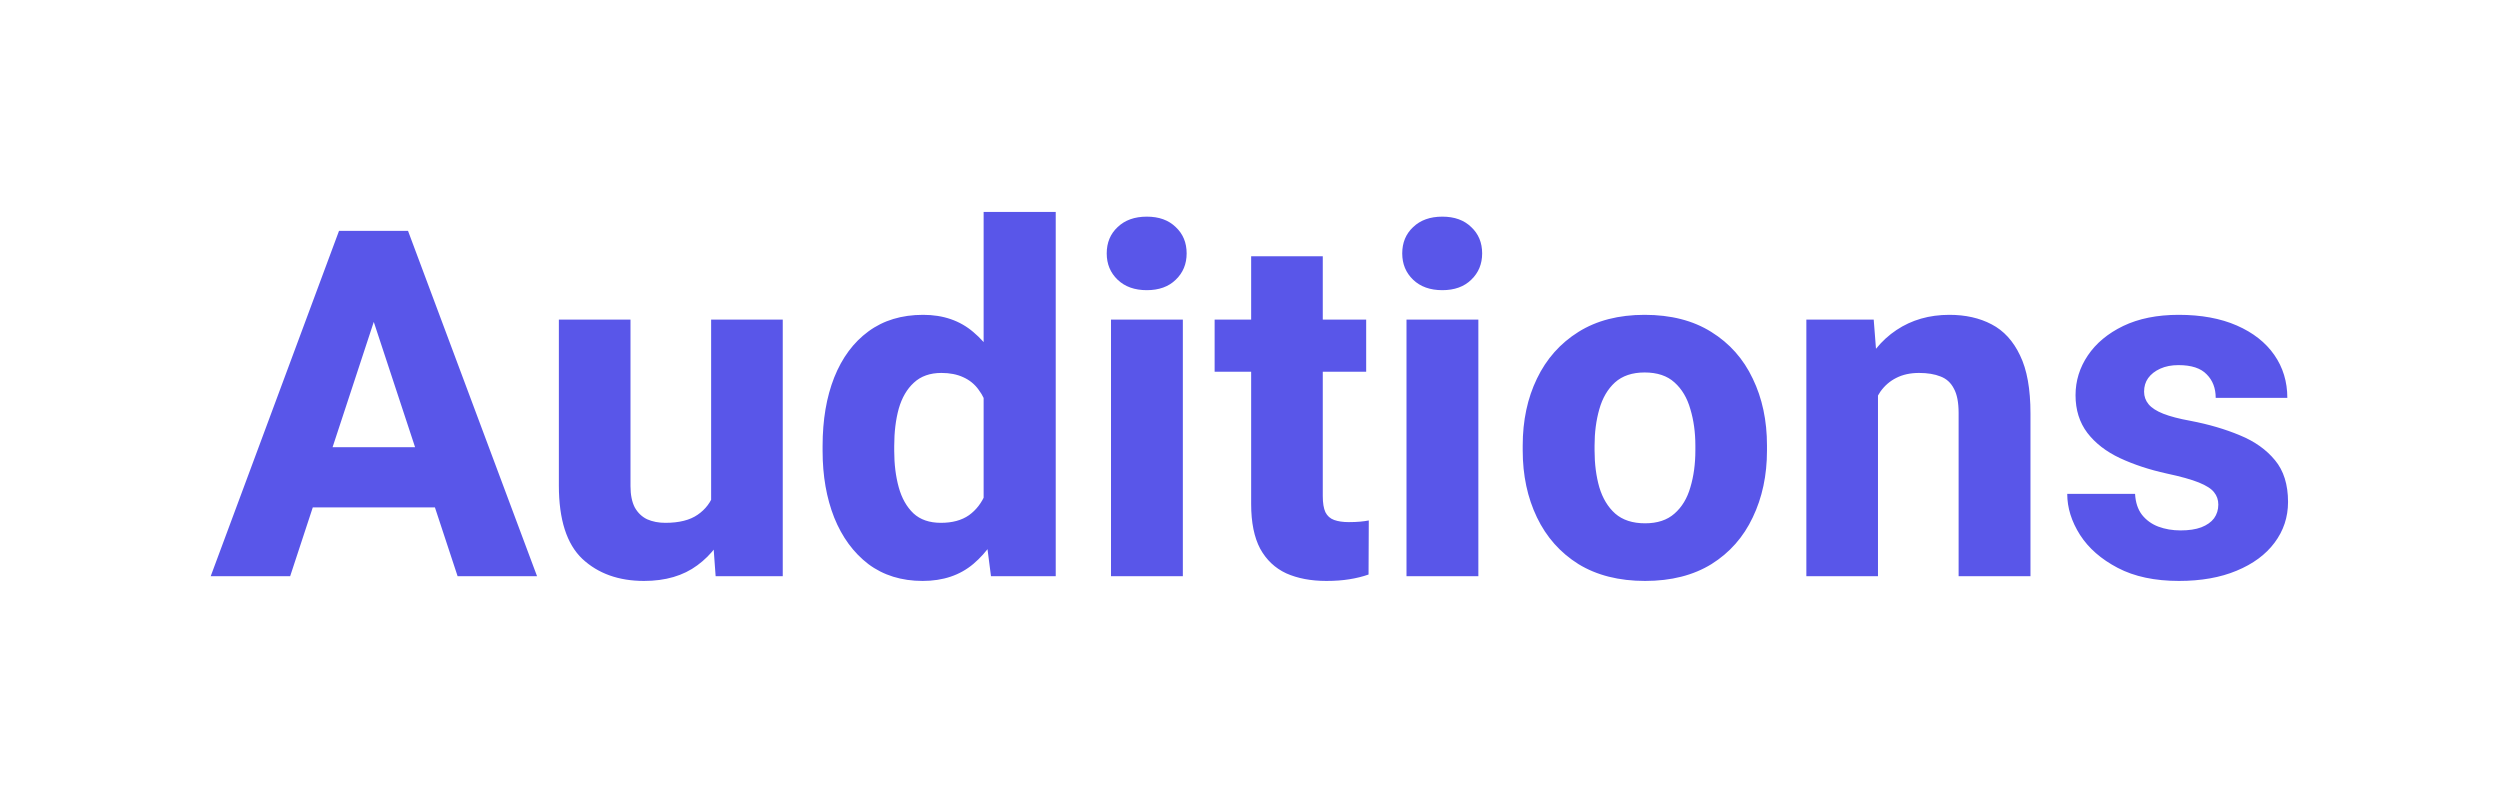 <svg width="525" height="166" viewBox="0 0 525 166" fill="none" xmlns="http://www.w3.org/2000/svg">
<g filter="url(#filter0_d_1_409)">
<path d="M50.934 107H34.249L61.193 34.484H71.752L70.258 48.23L50.934 107ZM66.722 48.23L65.078 34.484H75.686L102.78 107H86.096L66.722 48.23ZM85.598 92.557H47.148V79.906H85.598V92.557ZM139.337 53.111H154.378V107H140.283L139.337 94.001V53.111ZM145.363 82.745C145.363 87.593 144.616 91.926 143.122 95.744C141.661 99.529 139.437 102.518 136.448 104.709C133.493 106.9 129.758 107.996 125.242 107.996C119.93 107.996 115.613 106.452 112.293 103.364C109.006 100.243 107.362 95.113 107.362 87.975V53.111H122.403V88.074C122.403 89.9 122.702 91.394 123.3 92.557C123.931 93.686 124.794 94.516 125.89 95.047C127.019 95.545 128.297 95.794 129.725 95.794C132.613 95.794 134.871 95.23 136.498 94.101C138.158 92.972 139.32 91.428 139.984 89.469C140.682 87.51 141.03 85.302 141.03 82.845L145.363 82.745ZM196.562 30.5H211.703V107H198.106L196.562 94.997V30.5ZM162.745 79.657C162.745 74.179 163.559 69.381 165.186 65.264C166.846 61.113 169.236 57.893 172.357 55.602C175.512 53.277 179.347 52.115 183.862 52.115C188.079 52.115 191.599 53.327 194.421 55.751C197.276 58.142 199.518 61.429 201.145 65.612C202.805 69.763 203.95 74.478 204.581 79.757V81.002C203.95 86.016 202.805 90.564 201.145 94.648C199.518 98.732 197.276 101.986 194.421 104.41C191.599 106.801 188.046 107.996 183.763 107.996C179.313 107.996 175.512 106.817 172.357 104.46C169.236 102.069 166.846 98.815 165.186 94.698C163.559 90.581 162.745 85.916 162.745 80.703V79.657ZM177.786 80.703C177.786 83.492 178.102 86.032 178.732 88.323C179.363 90.614 180.393 92.44 181.82 93.802C183.248 95.13 185.174 95.794 187.598 95.794C189.988 95.794 191.947 95.263 193.475 94.2C195.002 93.105 196.164 91.594 196.961 89.668C197.758 87.742 198.223 85.518 198.355 82.994V77.814C198.289 75.656 198.007 73.747 197.509 72.087C197.044 70.394 196.38 68.982 195.517 67.853C194.687 66.691 193.607 65.811 192.279 65.214C190.984 64.616 189.457 64.317 187.697 64.317C185.307 64.317 183.381 64.998 181.92 66.359C180.459 67.688 179.396 69.514 178.732 71.838C178.102 74.129 177.786 76.735 177.786 79.657V80.703ZM238.398 107H223.308V53.111H238.398V107ZM222.411 39.216C222.411 36.958 223.175 35.115 224.702 33.688C226.229 32.227 228.271 31.496 230.828 31.496C233.385 31.496 235.41 32.227 236.904 33.688C238.432 35.115 239.195 36.958 239.195 39.216C239.195 41.44 238.432 43.283 236.904 44.744C235.41 46.205 233.385 46.935 230.828 46.935C228.271 46.935 226.229 46.205 224.702 44.744C223.175 43.283 222.411 41.44 222.411 39.216ZM276.897 64.068H245.072V53.111H276.897V64.068ZM267.783 39.813V90.166C267.783 91.627 267.966 92.756 268.331 93.553C268.729 94.35 269.344 94.897 270.174 95.196C271.004 95.495 272.033 95.644 273.262 95.644C274.158 95.644 274.955 95.611 275.652 95.545C276.35 95.478 276.947 95.395 277.445 95.296L277.396 106.651C276.167 107.083 274.822 107.415 273.361 107.647C271.934 107.88 270.323 107.996 268.53 107.996C265.31 107.996 262.504 107.465 260.113 106.402C257.756 105.307 255.93 103.58 254.635 101.223C253.373 98.832 252.742 95.711 252.742 91.859V39.813H267.783ZM300.455 107H285.364V53.111H300.455V107ZM284.468 39.216C284.468 36.958 285.231 35.115 286.759 33.688C288.286 32.227 290.328 31.496 292.885 31.496C295.441 31.496 297.467 32.227 298.961 33.688C300.488 35.115 301.252 36.958 301.252 39.216C301.252 41.44 300.488 43.283 298.961 44.744C297.467 46.205 295.441 46.935 292.885 46.935C290.328 46.935 288.286 46.205 286.759 44.744C285.231 43.283 284.468 41.44 284.468 39.216ZM309.769 79.558C309.769 74.311 310.765 69.63 312.757 65.513C314.749 61.362 317.654 58.092 321.473 55.701C325.291 53.31 329.923 52.115 335.368 52.115C340.88 52.115 345.545 53.31 349.363 55.701C353.215 58.092 356.12 61.362 358.079 65.513C360.071 69.63 361.067 74.311 361.067 79.558V80.603C361.067 85.816 360.071 90.498 358.079 94.648C356.12 98.799 353.231 102.069 349.413 104.46C345.595 106.817 340.946 107.996 335.468 107.996C329.989 107.996 325.324 106.817 321.473 104.46C317.654 102.069 314.749 98.799 312.757 94.648C310.765 90.498 309.769 85.816 309.769 80.603V79.558ZM324.859 80.603C324.859 83.426 325.191 85.999 325.855 88.323C326.553 90.647 327.665 92.49 329.192 93.852C330.753 95.213 332.845 95.894 335.468 95.894C338.058 95.894 340.116 95.213 341.644 93.852C343.204 92.49 344.316 90.647 344.98 88.323C345.678 85.999 346.026 83.426 346.026 80.603V79.558C346.026 76.802 345.678 74.262 344.98 71.938C344.316 69.58 343.204 67.704 341.644 66.31C340.116 64.915 338.024 64.218 335.368 64.218C332.778 64.218 330.703 64.915 329.143 66.31C327.615 67.704 326.52 69.58 325.855 71.938C325.191 74.262 324.859 76.802 324.859 79.558V80.603ZM384.376 107H369.335V53.111H383.479L384.376 64.616V107ZM378.2 78.462C378.2 73.017 379.08 68.335 380.84 64.417C382.6 60.466 385.073 57.428 388.261 55.303C391.448 53.178 395.15 52.115 399.367 52.115C402.754 52.115 405.709 52.779 408.232 54.107C410.789 55.435 412.781 57.61 414.209 60.632C415.67 63.62 416.4 67.688 416.4 72.834V107H401.31V72.734C401.31 70.51 400.978 68.8 400.313 67.605C399.683 66.376 398.753 65.529 397.524 65.064C396.296 64.566 394.785 64.317 392.992 64.317C391.166 64.317 389.572 64.666 388.211 65.363C386.883 66.027 385.771 66.99 384.874 68.252C384.011 69.514 383.363 71.008 382.932 72.734C382.5 74.428 382.284 76.27 382.284 78.263L378.2 78.462ZM455.846 91.959C455.846 90.963 455.547 90.1 454.949 89.369C454.385 88.639 453.322 87.958 451.762 87.327C450.201 86.696 447.943 86.065 444.988 85.435C441.369 84.638 438.099 83.559 435.177 82.197C432.288 80.836 430.014 79.076 428.354 76.918C426.693 74.727 425.863 72.087 425.863 68.999C425.863 65.978 426.727 63.188 428.453 60.632C430.18 58.075 432.653 56.017 435.874 54.456C439.128 52.895 443.013 52.115 447.528 52.115C452.243 52.115 456.311 52.862 459.73 54.356C463.15 55.851 465.773 57.909 467.6 60.532C469.426 63.155 470.339 66.16 470.339 69.547H455.298C455.298 67.522 454.667 65.878 453.405 64.616C452.177 63.321 450.201 62.674 447.479 62.674C446.018 62.674 444.739 62.923 443.644 63.421C442.548 63.919 441.701 64.583 441.104 65.413C440.539 66.21 440.257 67.156 440.257 68.252C440.257 69.248 440.572 70.128 441.203 70.892C441.834 71.655 442.863 72.319 444.291 72.884C445.719 73.448 447.628 73.946 450.019 74.378C453.837 75.108 457.29 76.121 460.378 77.416C463.466 78.678 465.923 80.421 467.749 82.645C469.575 84.837 470.488 87.759 470.488 91.411C470.488 94.599 469.542 97.454 467.649 99.978C465.79 102.468 463.134 104.427 459.681 105.854C456.261 107.282 452.227 107.996 447.578 107.996C442.498 107.996 438.215 107.083 434.729 105.257C431.242 103.431 428.603 101.123 426.81 98.334C425.017 95.512 424.12 92.64 424.12 89.718H438.364C438.464 91.511 438.945 92.972 439.809 94.101C440.705 95.23 441.851 96.06 443.245 96.591C444.673 97.122 446.233 97.388 447.927 97.388C449.653 97.388 451.098 97.172 452.26 96.74C453.455 96.275 454.352 95.644 454.949 94.848C455.547 94.018 455.846 93.055 455.846 91.959Z" fill="#5956E9"/>
</g>
<defs>
<filter id="filter0_d_1_409" x="0.249" y="0.5" width="524.239" height="165.496" filterUnits="userSpaceOnUse" color-interpolation-filters="sRGB">
<feFlood flood-opacity="0" result="BackgroundImageFix"/>
<feColorMatrix in="SourceAlpha" type="matrix" values="0 0 0 0 0 0 0 0 0 0 0 0 0 0 0 0 0 0 127 0" result="hardAlpha"/>
<feOffset dx="10" dy="14"/>
<feGaussianBlur stdDeviation="22"/>
<feComposite in2="hardAlpha" operator="out"/>
<feColorMatrix type="matrix" values="0 0 0 0 0.349 0 0 0 0 0.337 0 0 0 0 0.914 0 0 0 0.28 0"/>
<feBlend mode="normal" in2="BackgroundImageFix" result="effect1_dropShadow_1_409"/>
<feBlend mode="normal" in="SourceGraphic" in2="effect1_dropShadow_1_409" result="shape"/>
</filter>
</defs>
</svg>
